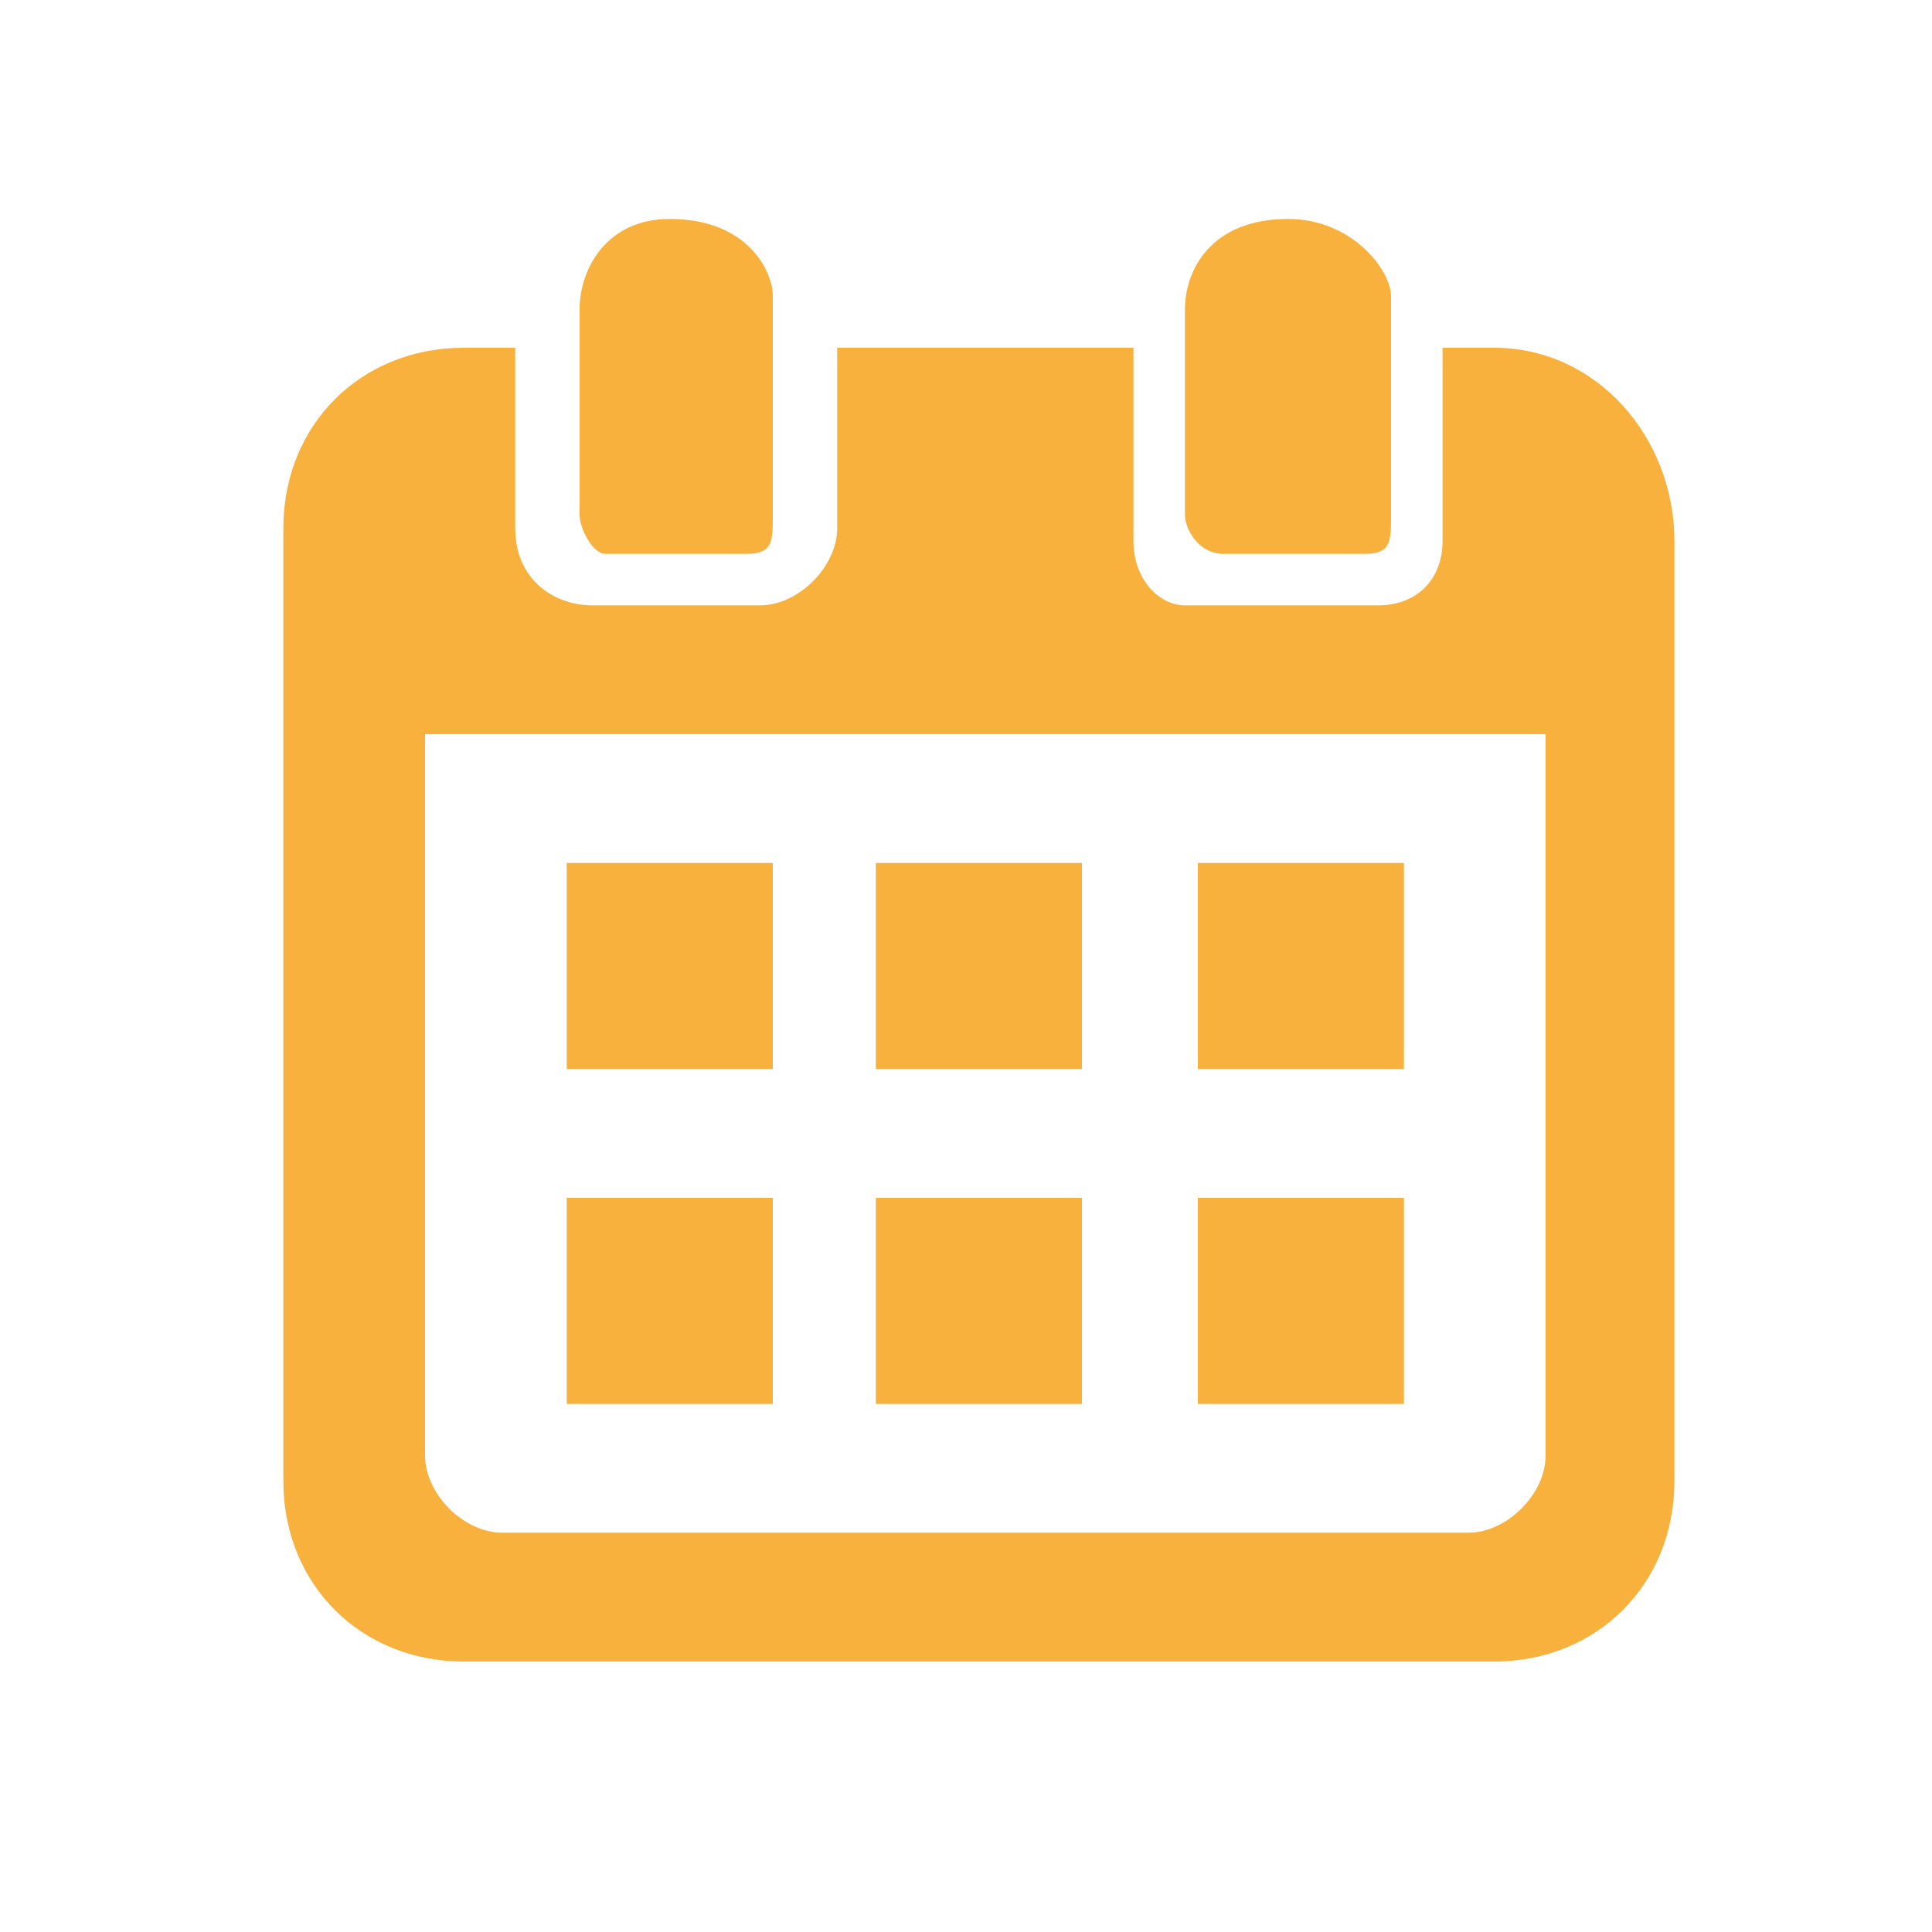 <?xml version="1.0" encoding="utf-8"?>
<!-- Generator: Adobe Illustrator 26.0.3, SVG Export Plug-In . SVG Version: 6.00 Build 0)  -->
<svg version="1.1" id="レイヤー_1" xmlns="http://www.w3.org/2000/svg" xmlns:xlink="http://www.w3.org/1999/xlink" x="0px"
	 y="0px" viewBox="0 0 15 15" style="enable-background:new 0 0 15 15;" xml:space="preserve">
<style type="text/css">
	.st0{fill:#F7B13C;}
</style>
<path class="st0" d="M11.6,2.7h-0.4v1.5c0,0.3-0.2,0.5-0.5,0.5H9.2C9,4.7,8.8,4.5,8.8,4.2V2.7H6.5v1.4c0,0.3-0.3,0.6-0.6,0.6H4.6
	C4.3,4.7,4,4.5,4,4.1V2.7H3.6c-0.8,0-1.4,0.6-1.4,1.4v7.4c0,0.8,0.6,1.4,1.4,1.4h8c0.8,0,1.4-0.6,1.4-1.4V4.2
	C13,3.4,12.4,2.7,11.6,2.7z M12,11.3c0,0.3-0.3,0.6-0.6,0.6H3.9c-0.3,0-0.6-0.3-0.6-0.6V5.7H12V11.3z M5.2,1.7C5.8,1.7,6,2.1,6,2.3
	C6,2.5,6,3.8,6,4s0,0.3-0.2,0.3c-0.2,0-0.9,0-1.1,0C4.6,4.3,4.5,4.1,4.5,4c0-0.2,0-1.4,0-1.6C4.5,2.1,4.7,1.7,5.2,1.7z M10,1.7
	c0.5,0,0.8,0.4,0.8,0.6c0,0.2,0,1.5,0,1.7s0,0.3-0.2,0.3c-0.2,0-0.9,0-1.1,0C9.3,4.3,9.2,4.1,9.2,4c0-0.2,0-1.4,0-1.6
	C9.2,2.1,9.4,1.7,10,1.7z M6,8.3H4.4V6.7H6V8.3z M8.4,8.3H6.8V6.7h1.6V8.3z M10.9,8.3H9.3V6.7h1.6V8.3z M6,10.9H4.4V9.3H6V10.9z
	 M8.4,10.9H6.8V9.3h1.6V10.9z M10.9,10.9H9.3V9.3h1.6V10.9z"/>
</svg>
